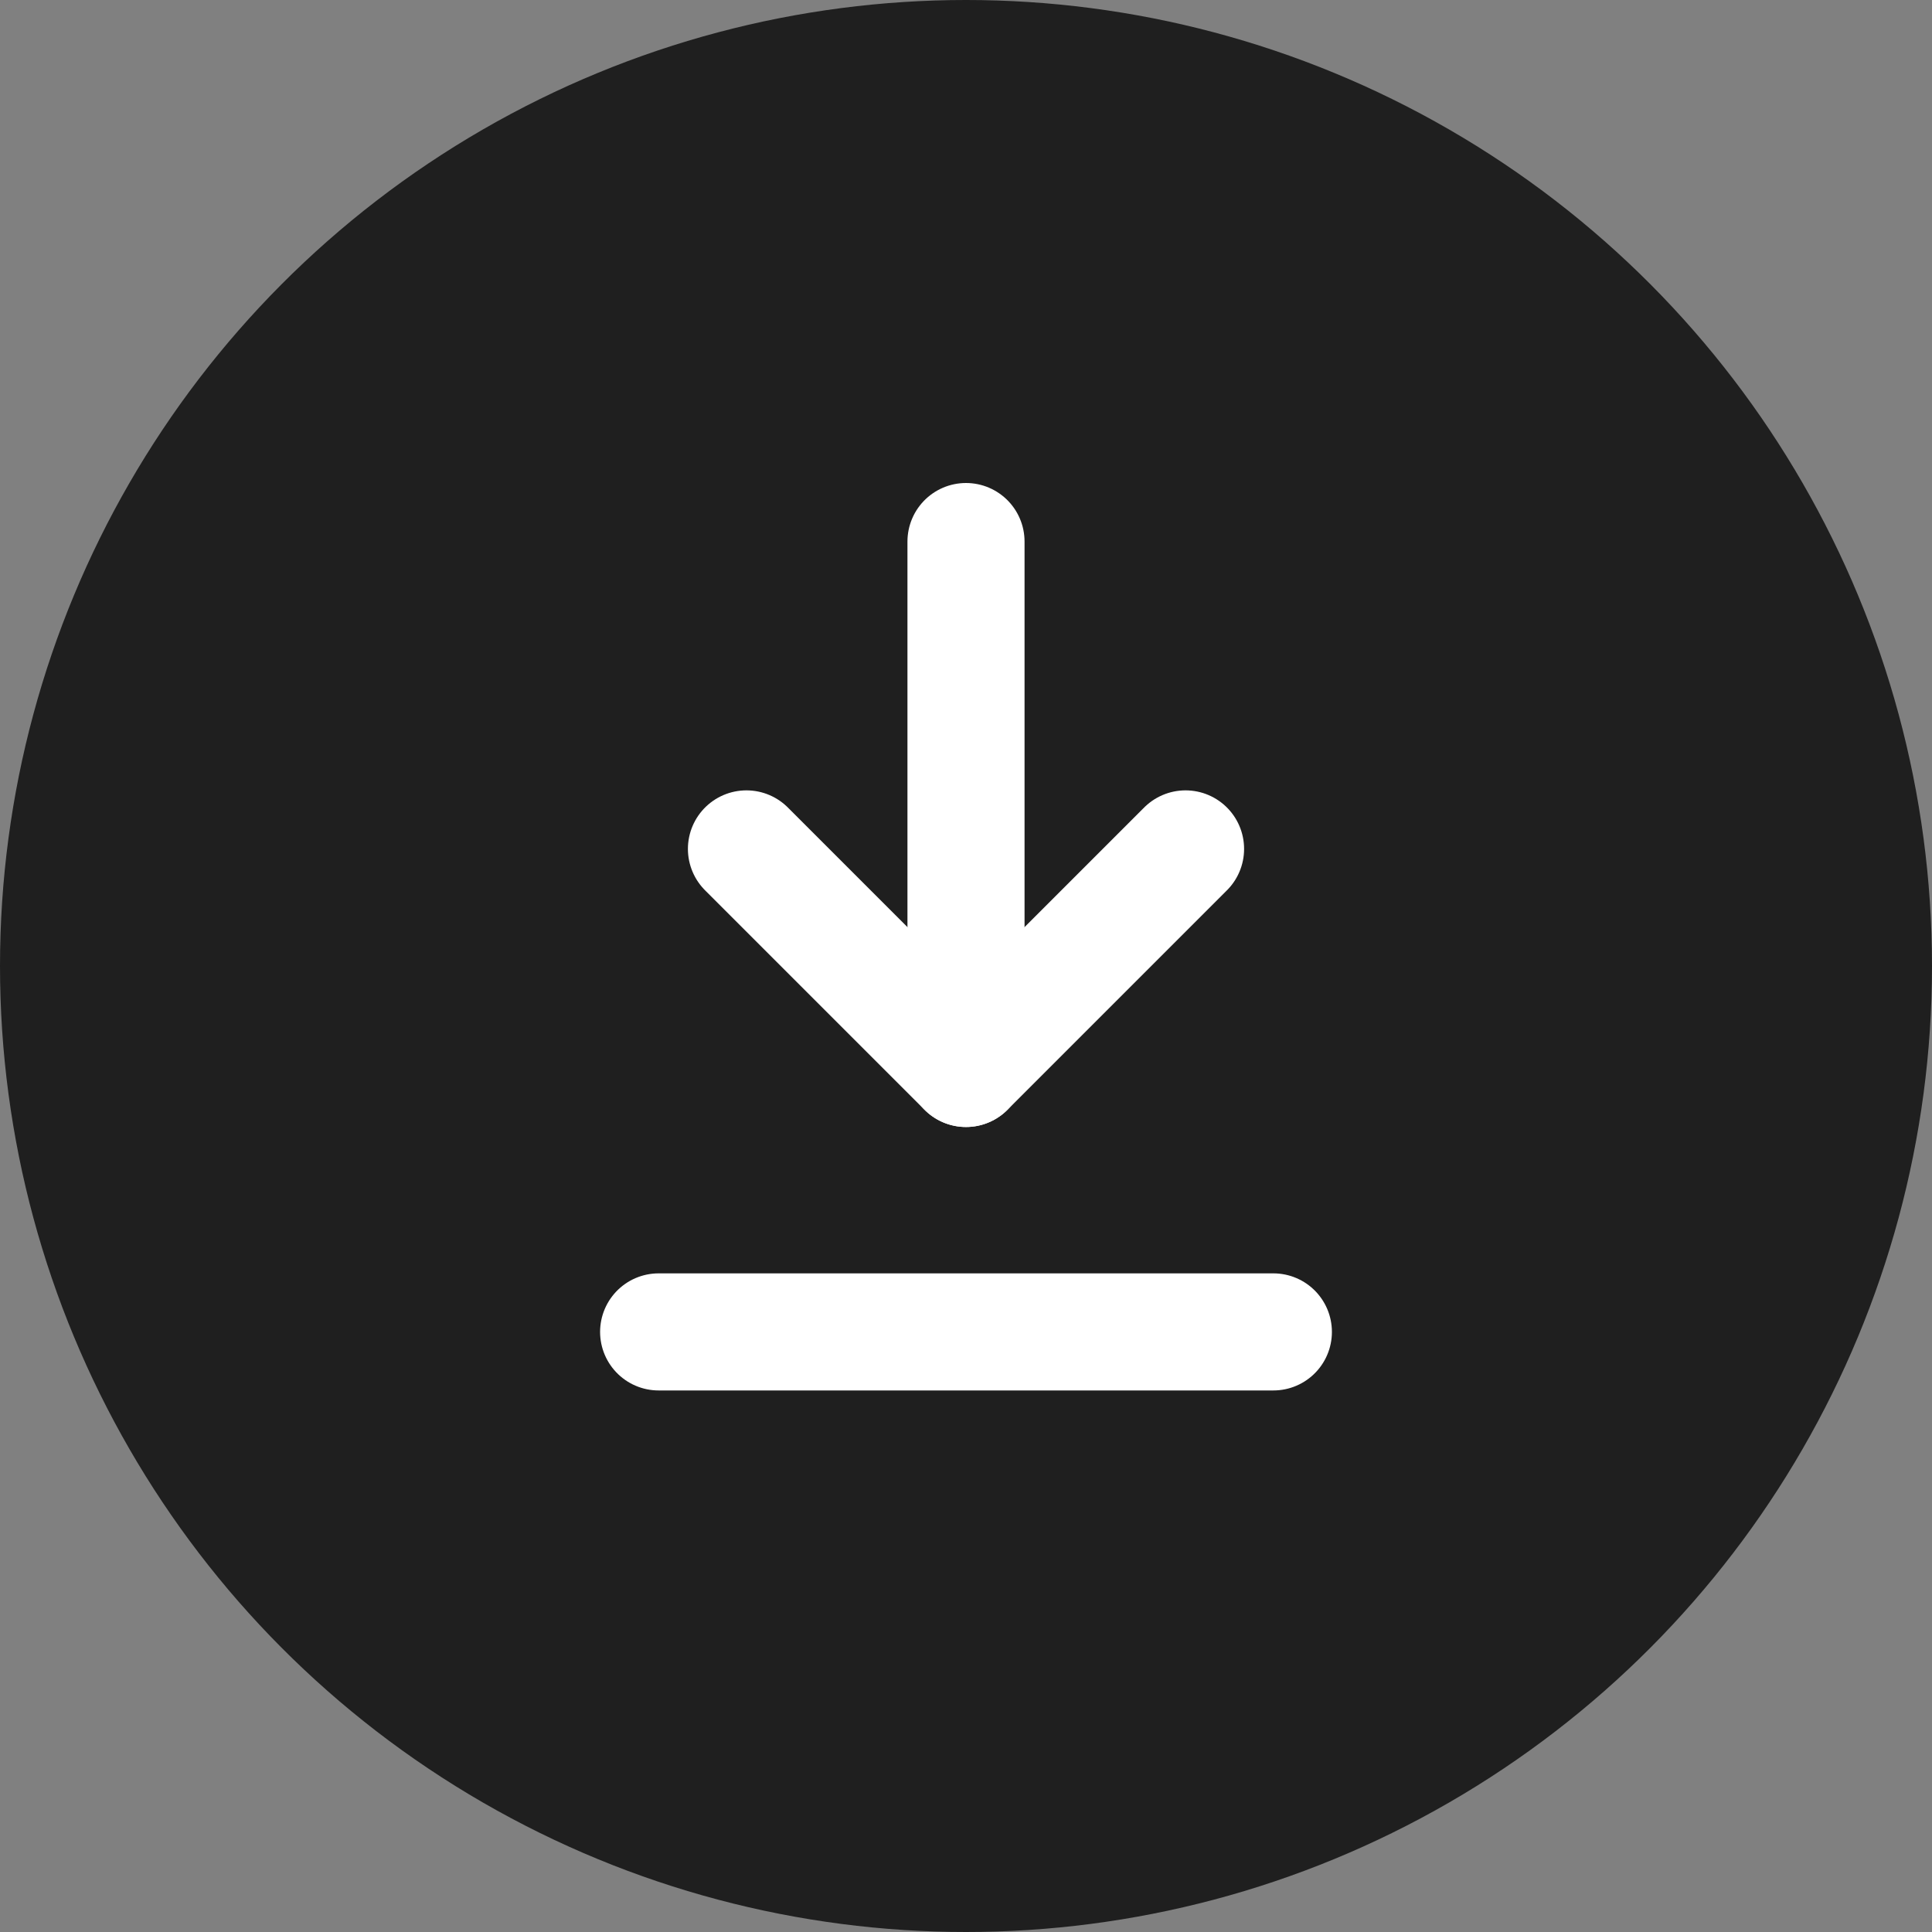 <svg
	width="25"
	height="25"
	viewBox="0 0 33 33"
	fill="none"
	xmlns="http://www.w3.org/2000/svg"
>
	<rect x="0" y="0" width="33" height="33" fill="#808080" stroke="none"/>
	<circle
		cx="16.5"
		cy="16.5"
		r="16.5"
		fill="#1F1F1F"
	/>
	<path
		d="M21.75 22.75H11.25"
		stroke="white"
		stroke-width="2"
		stroke-linecap="round"
		stroke-linejoin="round"
	/>
	<path
		d="M12.75 14.5L16.5 18.25L20.25 14.5"
		stroke="white"
		stroke-width="2"
		stroke-linecap="round"
		stroke-linejoin="round"
	/>
	<path
		d="M16.5 18.25V9.25"
		stroke="white"
		stroke-width="2"
		stroke-linecap="round"
		stroke-linejoin="round"
	/>
</svg>
